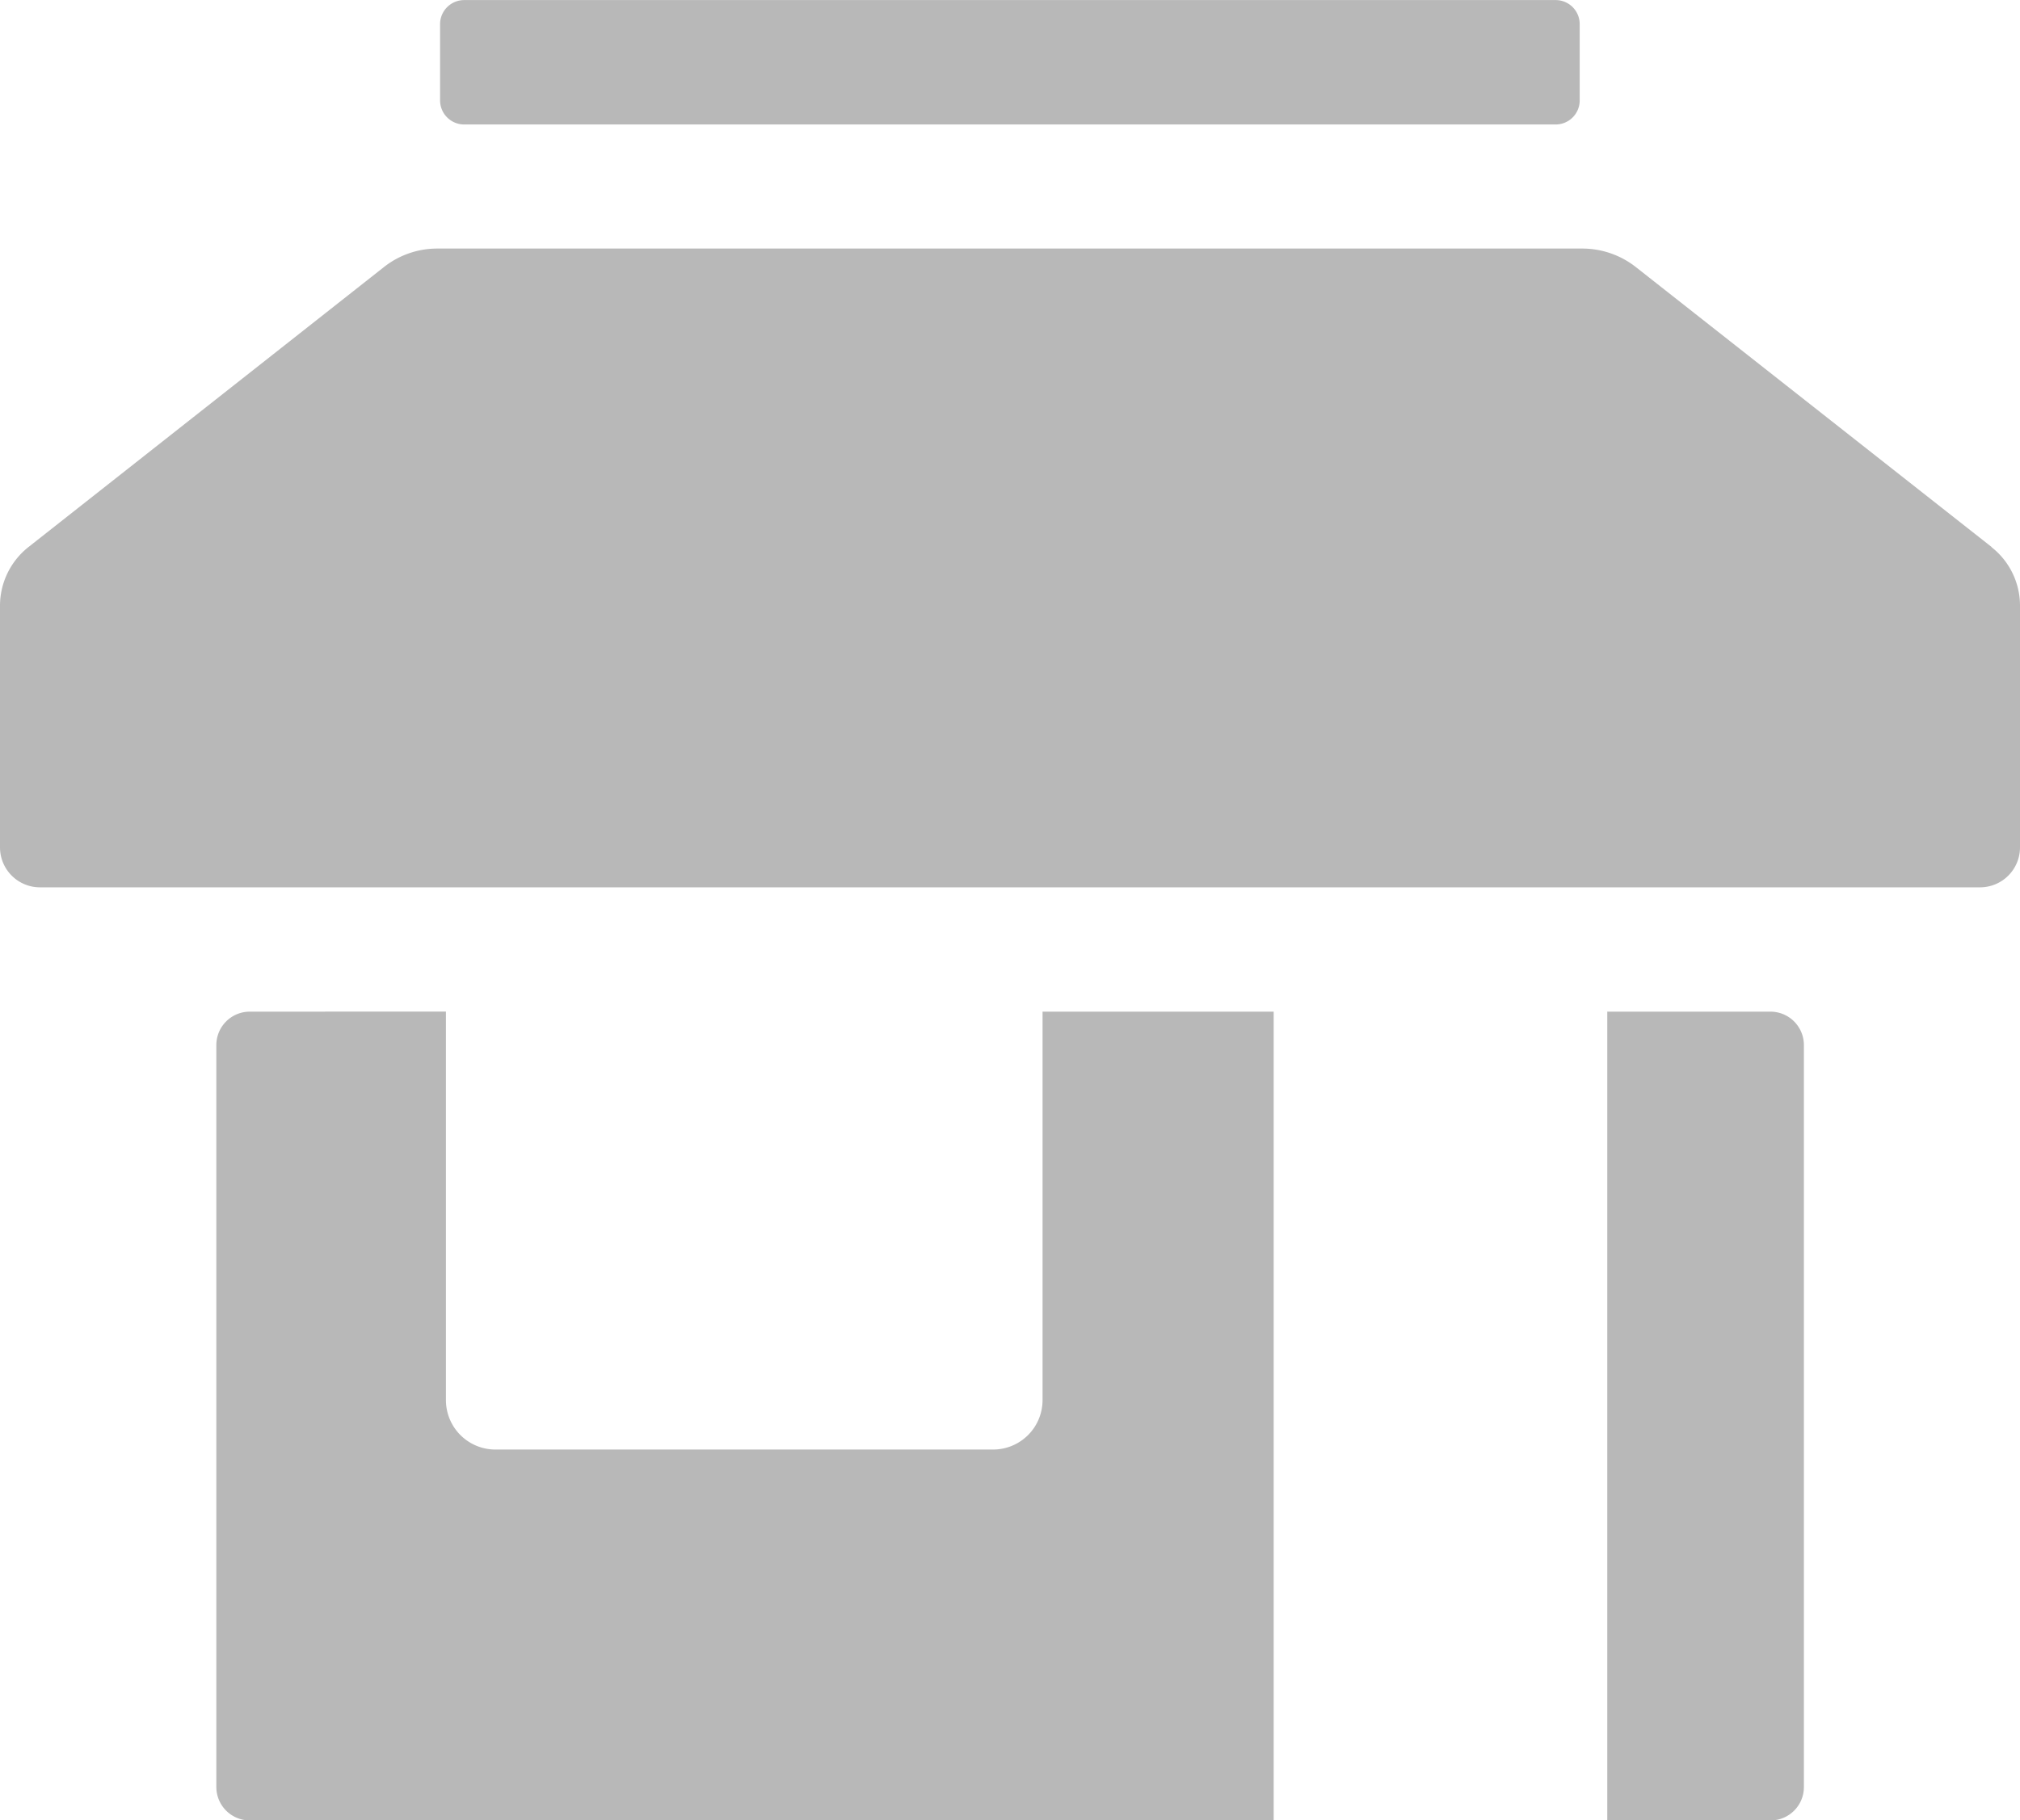 <svg xmlns="http://www.w3.org/2000/svg" width="26.219" height="23.633" viewBox="0 0 26.219 23.633">
  <g id="np_store_1788617_B8B8B8" transform="translate(-8.675 -12.754)">
    <path id="Path_237" data-name="Path 237" d="M34.525,26.8,29.91,23.168a1.125,1.125,0,0,0-.7-.242H14.356a1.115,1.115,0,0,0-.7.242L9.046,26.8a.972.972,0,0,0-.371.762V30.7a.519.519,0,0,0,.519.519H34.375a.519.519,0,0,0,.519-.519V27.566a.965.965,0,0,0-.369-.763Z" transform="translate(0 -6.945)" fill="#b8b8b8"/>
    <path id="Path_238" data-name="Path 238" d="M27,12.755a.313.313,0,0,0-.312.312v.99A.313.313,0,0,0,27,14.37H41.169a.312.312,0,0,0,.311-.312v-.991a.312.312,0,0,0-.311-.312Z" transform="translate(-12.301)" fill="#b8b8b8"/>
    <path id="Path_239" data-name="Path 239" d="M76.986,64.218V54.587a.434.434,0,0,0-.434-.434H74.434v10.5h2.118a.433.433,0,0,0,.434-.433Z" transform="translate(-44.897 -28.265)" fill="#b8b8b8"/>
    <path id="Path_240" data-name="Path 240" d="M17.958,54.152a.434.434,0,0,0-.434.434v9.632a.434.434,0,0,0,.434.434h13.29v-10.5h-3v5.043a.642.642,0,0,1-.642.642H21.146a.642.642,0,0,1-.642-.642V54.151Z" transform="translate(-6.041 -28.264)" fill="#b8b8b8"/>
  </g>
</svg>
